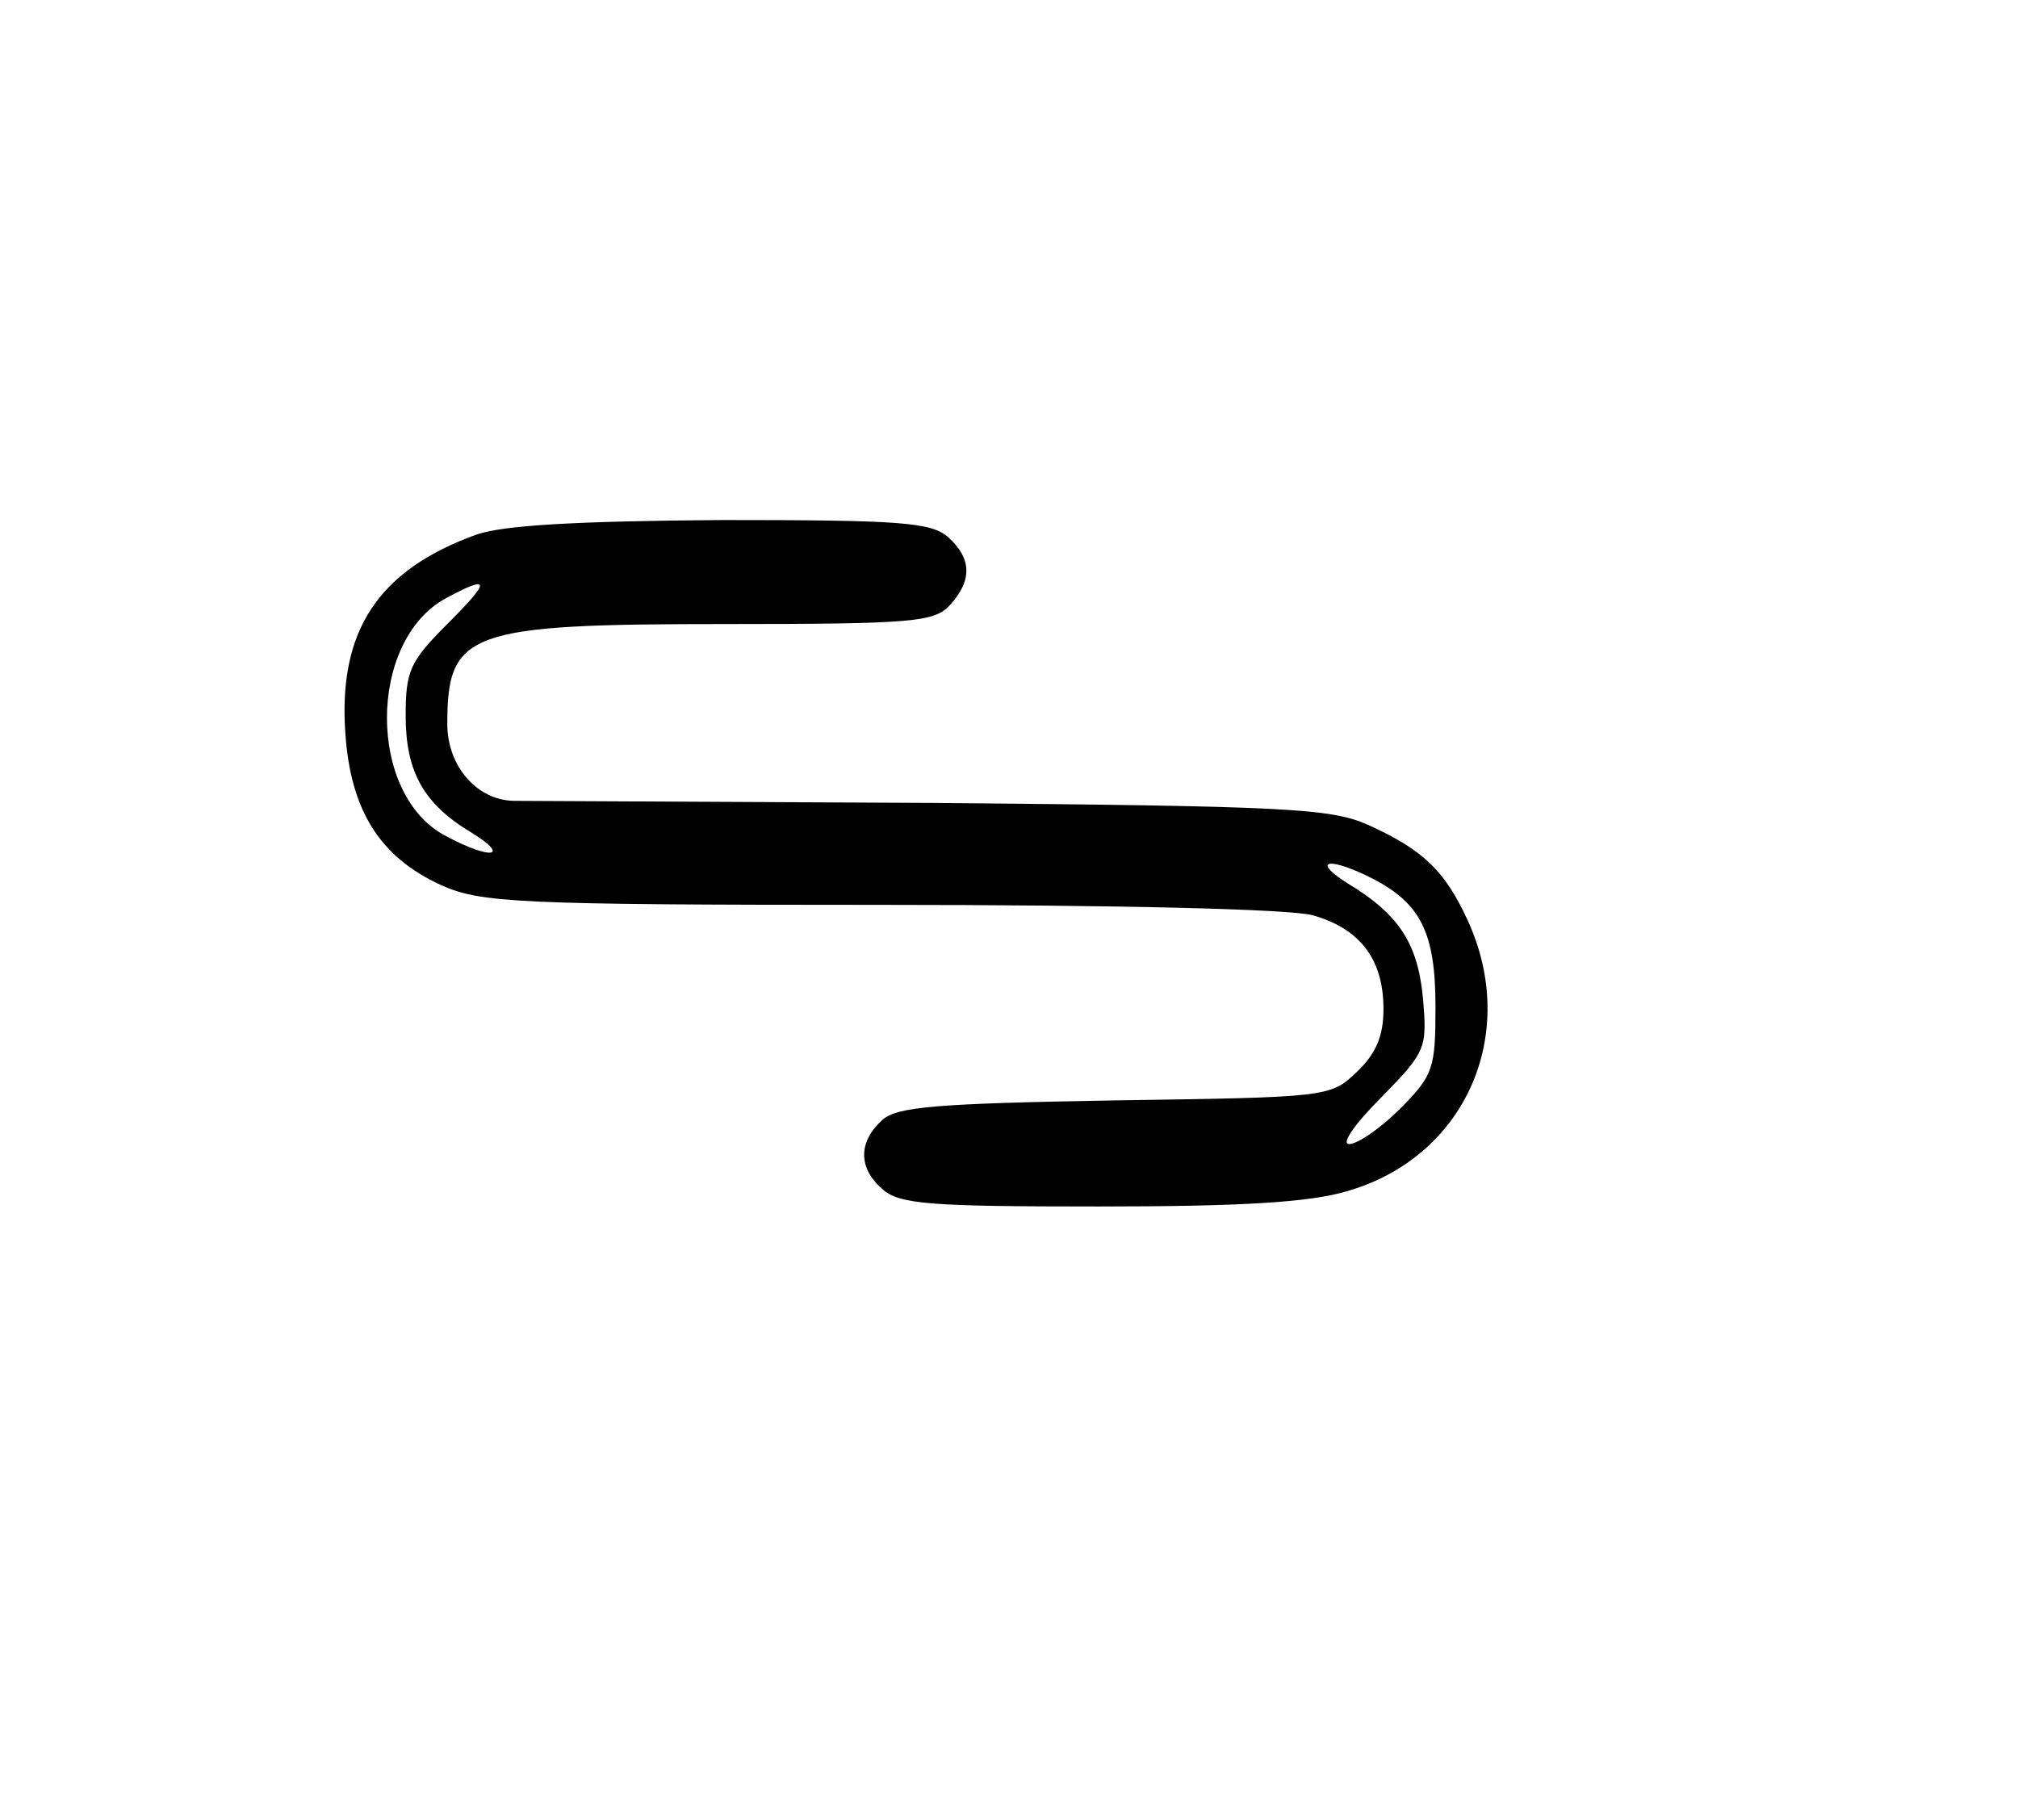 <?xml version="1.0" standalone="no"?>
<!DOCTYPE svg PUBLIC "-//W3C//DTD SVG 20010904//EN"
 "http://www.w3.org/TR/2001/REC-SVG-20010904/DTD/svg10.dtd">
<svg version="1.0" xmlns="http://www.w3.org/2000/svg"
 width="194pt" height="175pt" viewBox="0 0 194 175"
 preserveAspectRatio="xMidYMid meet">
<g transform="translate(0,175) scale(0.1,-0.1)"
fill="#000000" stroke="none">
<path d="M458 1236 c-94 -34 -133 -92 -126 -191 5 -74 33 -119 92 -146 38 -17
72 -19 421 -19 230 0 395 -4 417 -10 46 -13 68 -43 68 -90 0 -26 -7 -43 -26
-61 -25 -24 -29 -24 -232 -27 -172 -3 -210 -6 -224 -19 -23 -21 -23 -46 0 -66
16 -15 46 -17 208 -17 139 0 204 4 240 15 113 33 165 151 115 260 -22 48 -43
68 -96 92 -36 16 -80 18 -418 21 -207 1 -388 2 -402 2 -36 0 -65 33 -65 74 0
89 20 96 268 96 180 0 200 2 215 18 22 24 21 45 -1 65 -16 15 -46 17 -218 17
-140 -1 -210 -5 -236 -14z m-28 -86 c-36 -36 -40 -45 -40 -88 0 -54 17 -85 64
-113 37 -23 18 -26 -25 -3 -76 39 -76 188 0 229 43 23 43 17 1 -25z m890 -245
c46 -24 60 -52 60 -123 0 -59 -2 -66 -34 -98 -19 -19 -41 -34 -49 -34 -8 0 5
19 31 45 43 44 44 47 40 95 -5 53 -23 81 -73 111 -36 23 -16 25 25 4z"/>
</g>
</svg>
